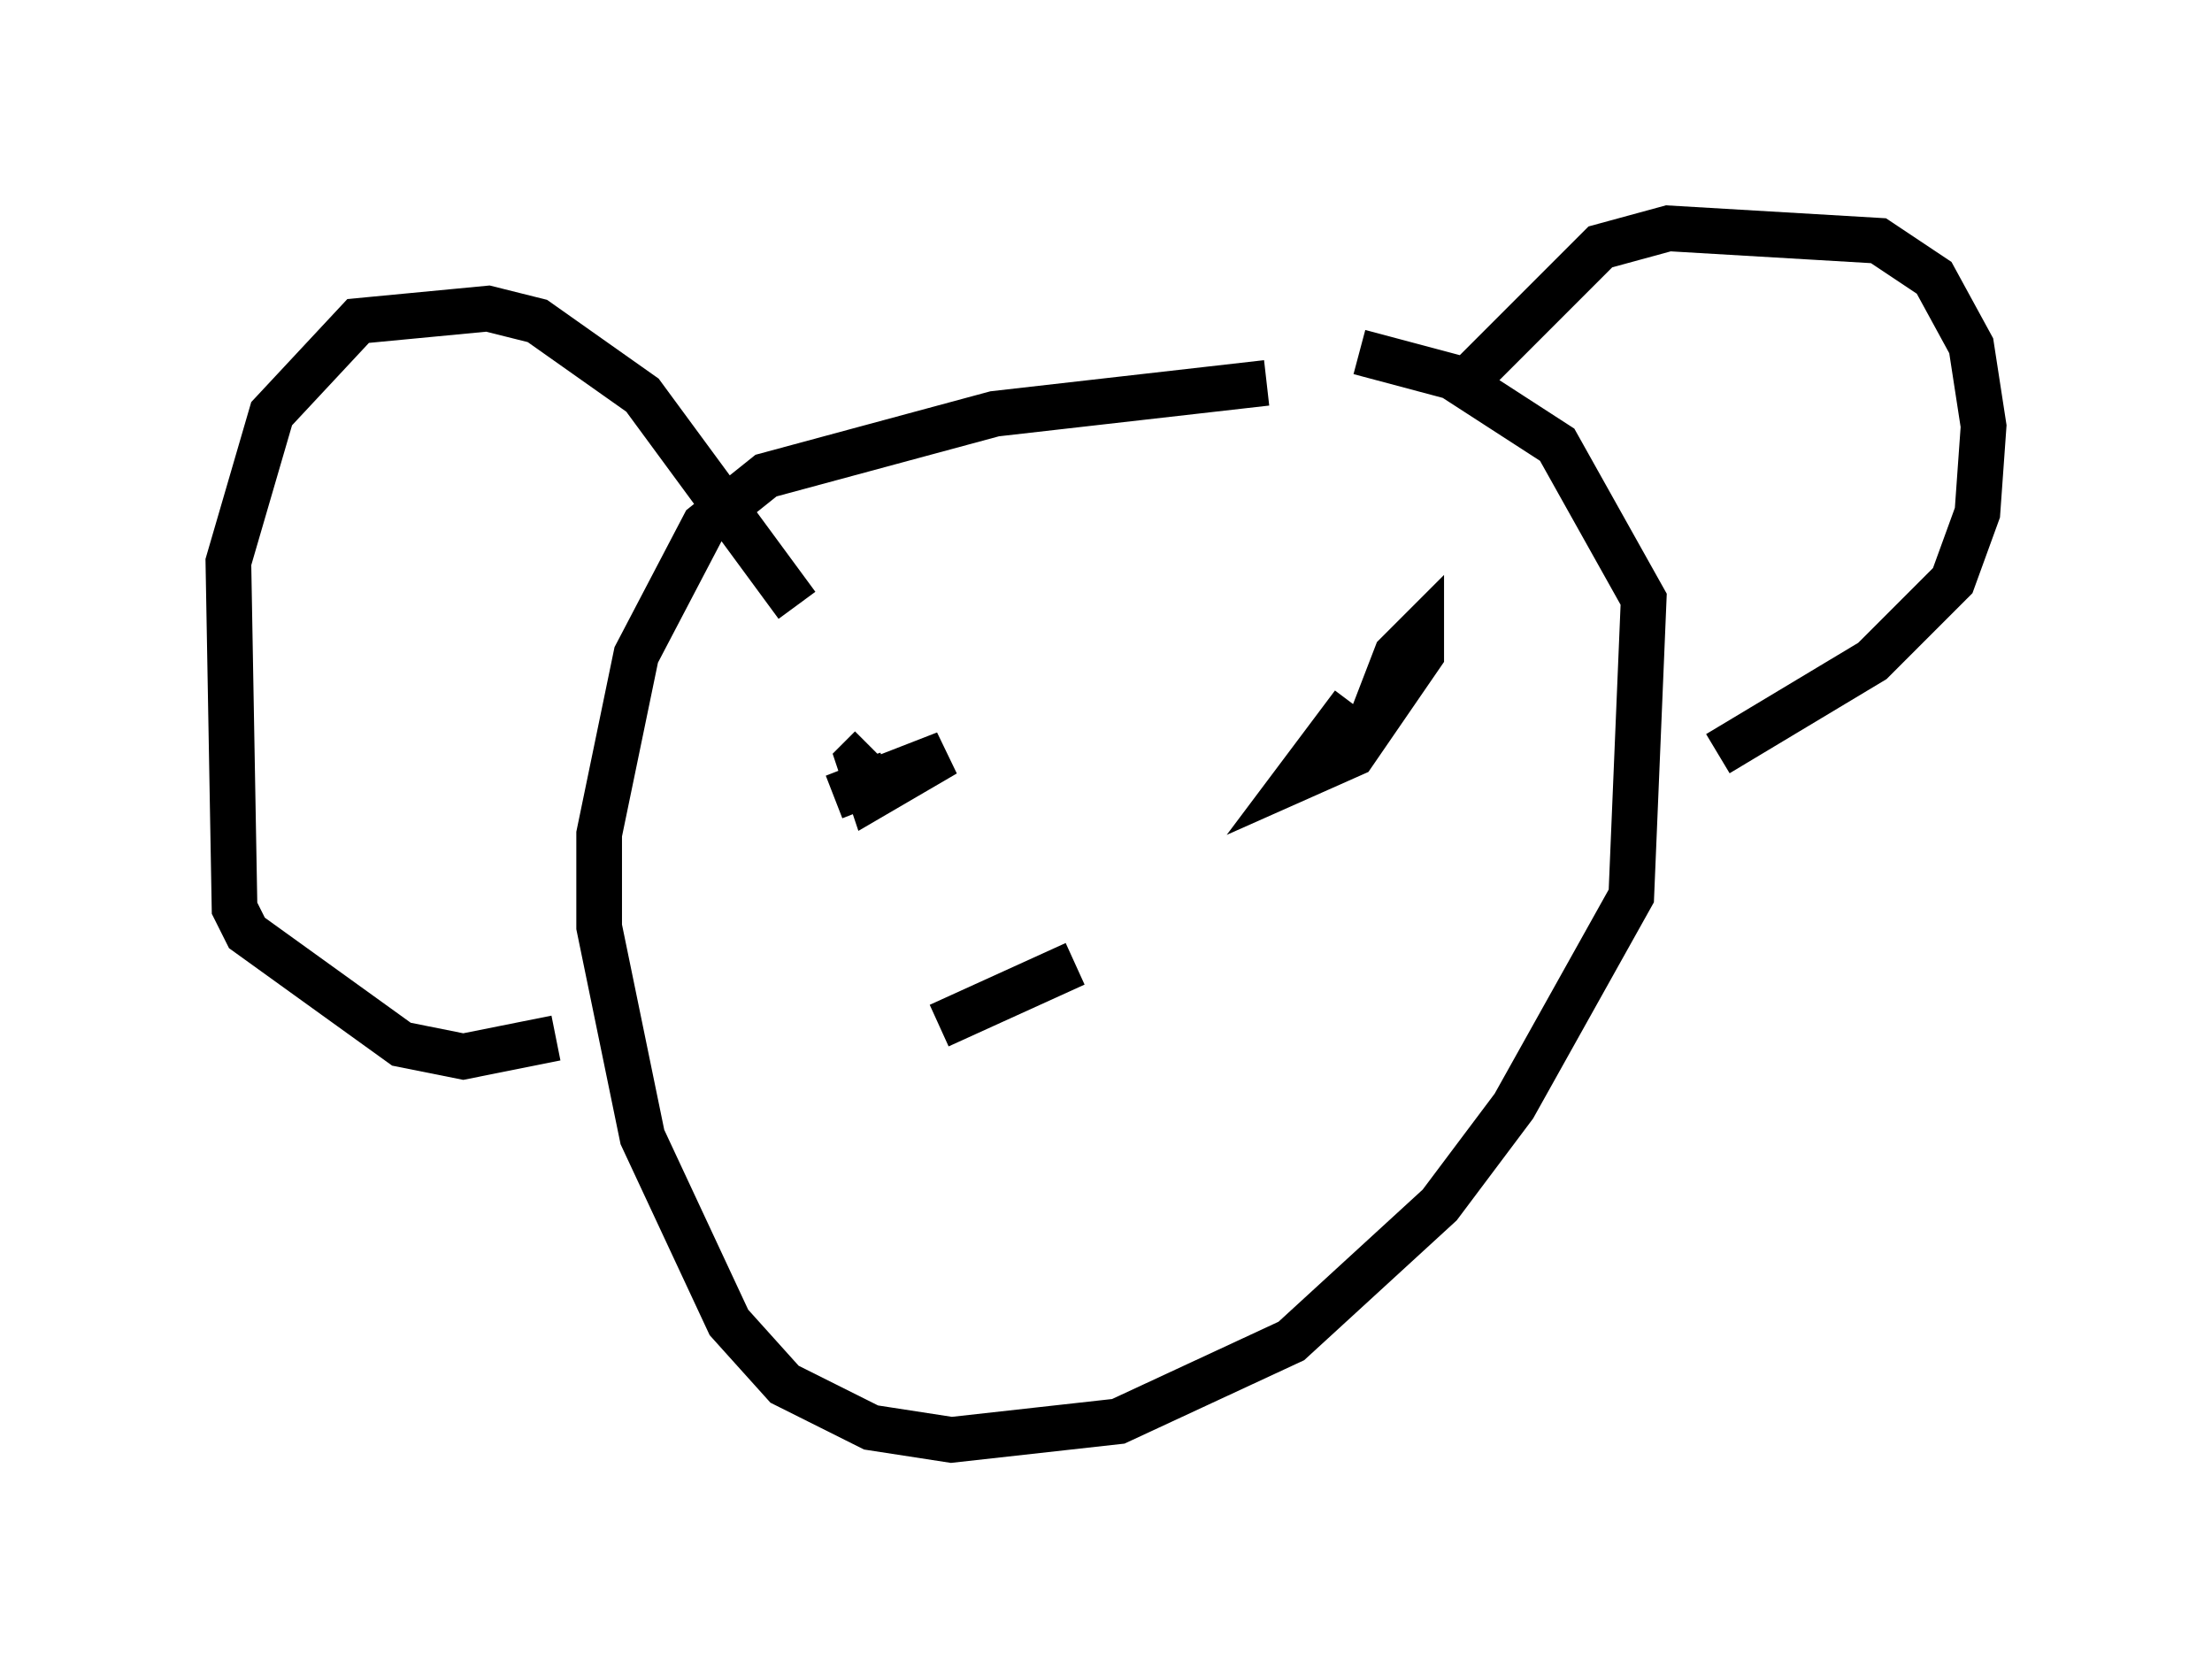 <?xml version="1.0" encoding="utf-8" ?>
<svg baseProfile="full" height="36.522" version="1.1" width="48.43" xmlns="http://www.w3.org/2000/svg" xmlns:ev="http://www.w3.org/2001/xml-events" xmlns:xlink="http://www.w3.org/1999/xlink"><defs /><rect fill="white" height="36.522" width="48.43" x="0" y="0" /><path d="M23.809, 7.436 m5.954, 0.271 l2.03, 0.541 2.3, 1.488 l1.894, 3.383 -0.271, 6.495 l-2.571, 4.601 -1.624, 2.165 l-3.248, 2.977 -3.789, 1.759 l-3.654, 0.406 -1.759, -0.271 l-1.894, -0.947 -1.218, -1.353 l-1.894, -4.059 -0.947, -4.601 l0.0, -2.03 0.812, -3.924 l1.488, -2.842 1.353, -1.083 l5.007, -1.353 5.954, -0.677 m4.33, 0.0 l2.977, -2.977 1.488, -0.406 l4.601, 0.271 1.218, 0.812 l0.812, 1.488 0.271, 1.759 l-0.135, 1.894 -0.541, 1.488 l-1.759, 1.759 -3.383, 2.03 m-20.162, -3.248 l-3.383, -4.601 -2.3, -1.624 l-1.083, -0.271 -2.842, 0.271 l-1.894, 2.03 -0.947, 3.248 l0.135, 7.578 0.271, 0.541 l3.383, 2.436 1.353, 0.271 l2.03, -0.406 m6.089, -5.277 l2.436, -0.947 -1.624, 0.947 l-0.271, -0.812 0.271, -0.271 m10.825, -0.271 l0.677, -1.759 0.541, -0.541 l0.0, 0.541 -1.488, 2.165 l-1.218, 0.541 1.218, -1.624 m-9.066, 7.036 l2.977, -1.353 " fill="none" stroke="black" stroke-width="1" /></svg>